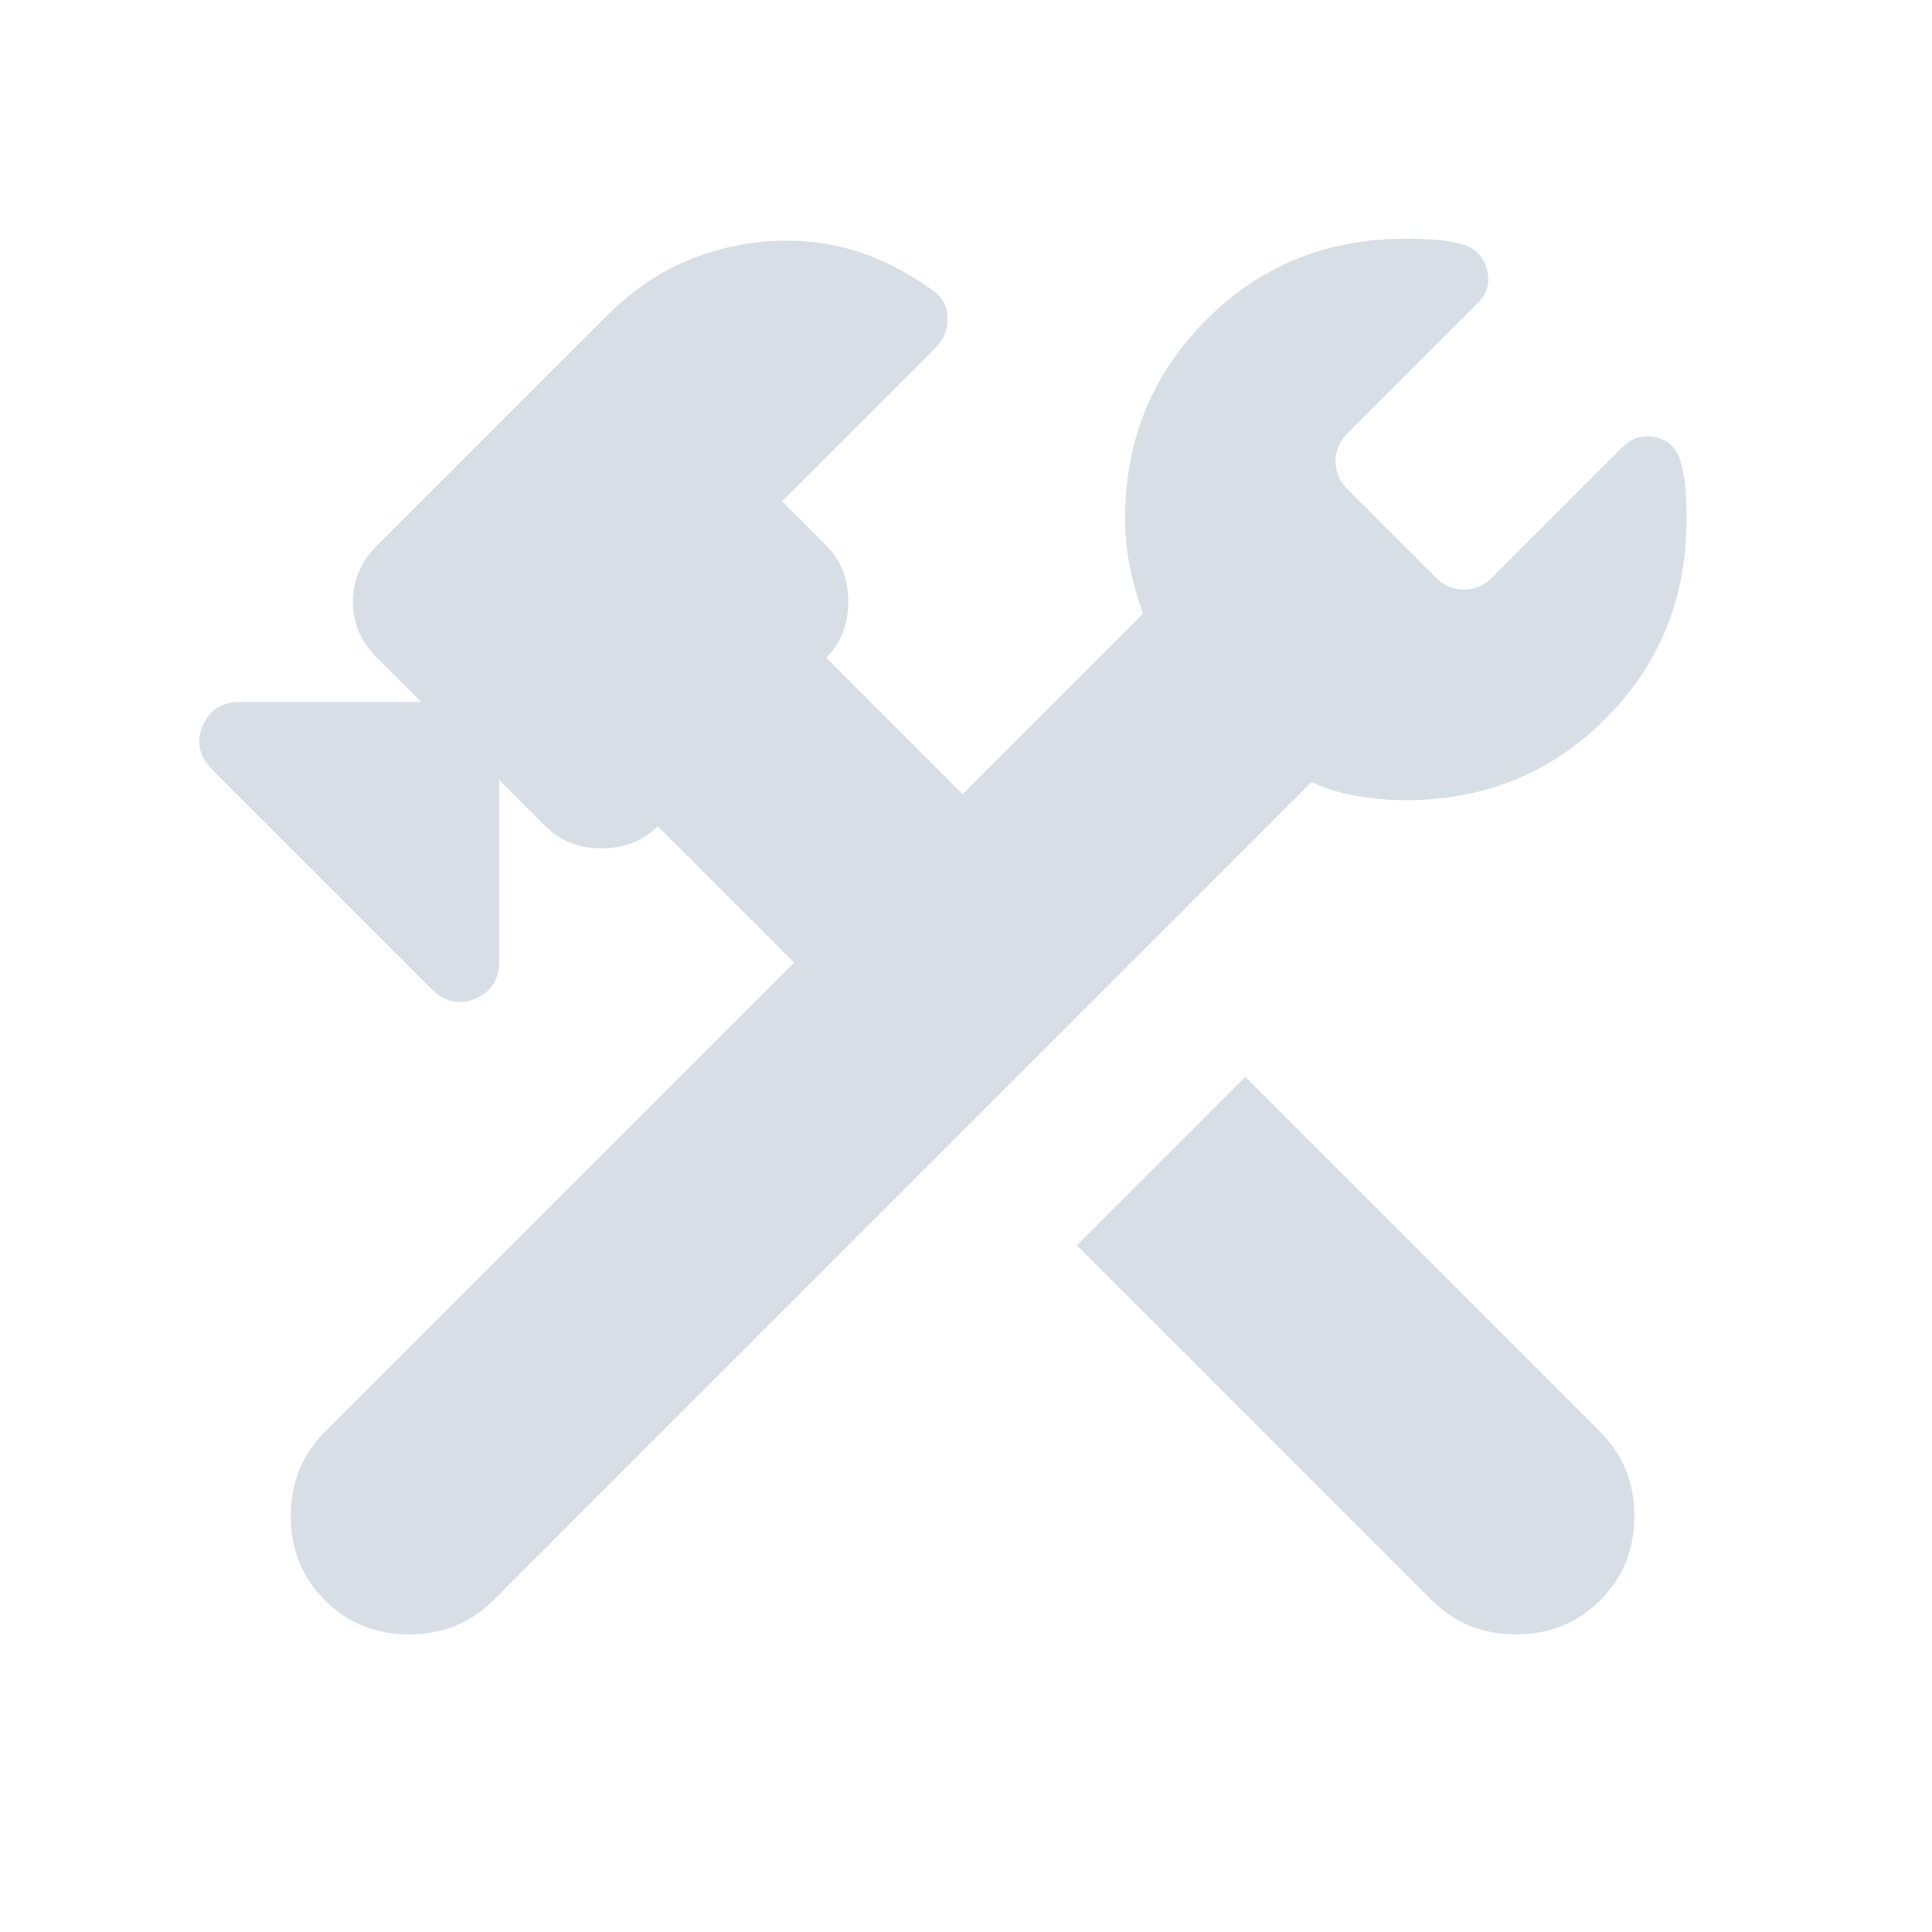<svg width="197" height="197" viewBox="0 0 197 197" fill="none" xmlns="http://www.w3.org/2000/svg">
<g opacity="0.2">
<path d="M145.998 163.177L109.805 126.984L126.982 109.808L163.174 146.001C165.492 148.318 166.65 151.181 166.65 154.589C166.65 157.997 165.492 160.86 163.174 163.177C160.857 165.495 157.994 166.653 154.586 166.653C151.178 166.653 148.316 165.495 145.998 163.177ZM33.126 163.177C30.808 160.86 29.649 157.997 29.649 154.589C29.649 151.181 30.808 148.318 33.126 146.001L80.974 98.153L67.069 84.248C65.57 85.748 63.661 86.498 61.344 86.498C59.026 86.498 57.118 85.748 55.618 84.248L50.915 79.545V97.948C50.915 99.857 50.097 101.152 48.462 101.834C46.826 102.515 45.326 102.174 43.963 100.811L21.675 78.523C20.312 77.16 19.971 75.66 20.652 74.024C21.334 72.389 22.629 71.571 24.538 71.571H42.941L38.442 67.072C36.806 65.436 35.988 63.528 35.988 61.347C35.988 59.166 36.806 57.257 38.442 55.621L61.753 32.311C64.479 29.584 67.41 27.608 70.545 26.381C73.681 25.154 76.884 24.54 80.156 24.54C82.882 24.54 85.439 24.949 87.828 25.767C90.216 26.585 92.566 27.812 94.878 29.448C95.969 30.13 96.55 31.084 96.62 32.311C96.691 33.538 96.247 34.628 95.287 35.582L79.747 51.123L84.245 55.621C85.745 57.121 86.495 59.029 86.495 61.347C86.495 63.664 85.745 65.573 84.245 67.072L98.15 80.977L116.553 62.574C116.008 61.074 115.566 59.506 115.228 57.87C114.89 56.235 114.718 54.599 114.713 52.963C114.713 44.92 117.475 38.137 122.998 32.613C128.522 27.09 135.302 24.331 143.34 24.336C144.43 24.336 145.453 24.371 146.407 24.442C147.361 24.513 148.316 24.682 149.27 24.949C150.497 25.358 151.282 26.212 151.625 27.509C151.969 28.807 151.661 29.93 150.701 30.879L137.41 44.17C136.592 44.988 136.183 45.943 136.183 47.033C136.183 48.124 136.592 49.078 137.41 49.896L146.407 58.893C147.225 59.711 148.179 60.12 149.27 60.12C150.36 60.12 151.315 59.711 152.132 58.893L165.424 45.602C166.378 44.648 167.504 44.307 168.802 44.579C170.099 44.852 170.95 45.67 171.354 47.033C171.626 47.987 171.798 48.942 171.869 49.896C171.94 50.85 171.972 51.873 171.967 52.963C171.967 61.006 169.208 67.786 163.69 73.305C158.171 78.823 151.388 81.585 143.34 81.59C141.704 81.59 140.068 81.454 138.432 81.181C136.797 80.909 135.229 80.431 133.729 79.75L50.302 163.177C47.984 165.495 45.122 166.653 41.714 166.653C38.306 166.653 35.443 165.495 33.126 163.177Z" fill="#3B5881"/>
</g>
</svg>
